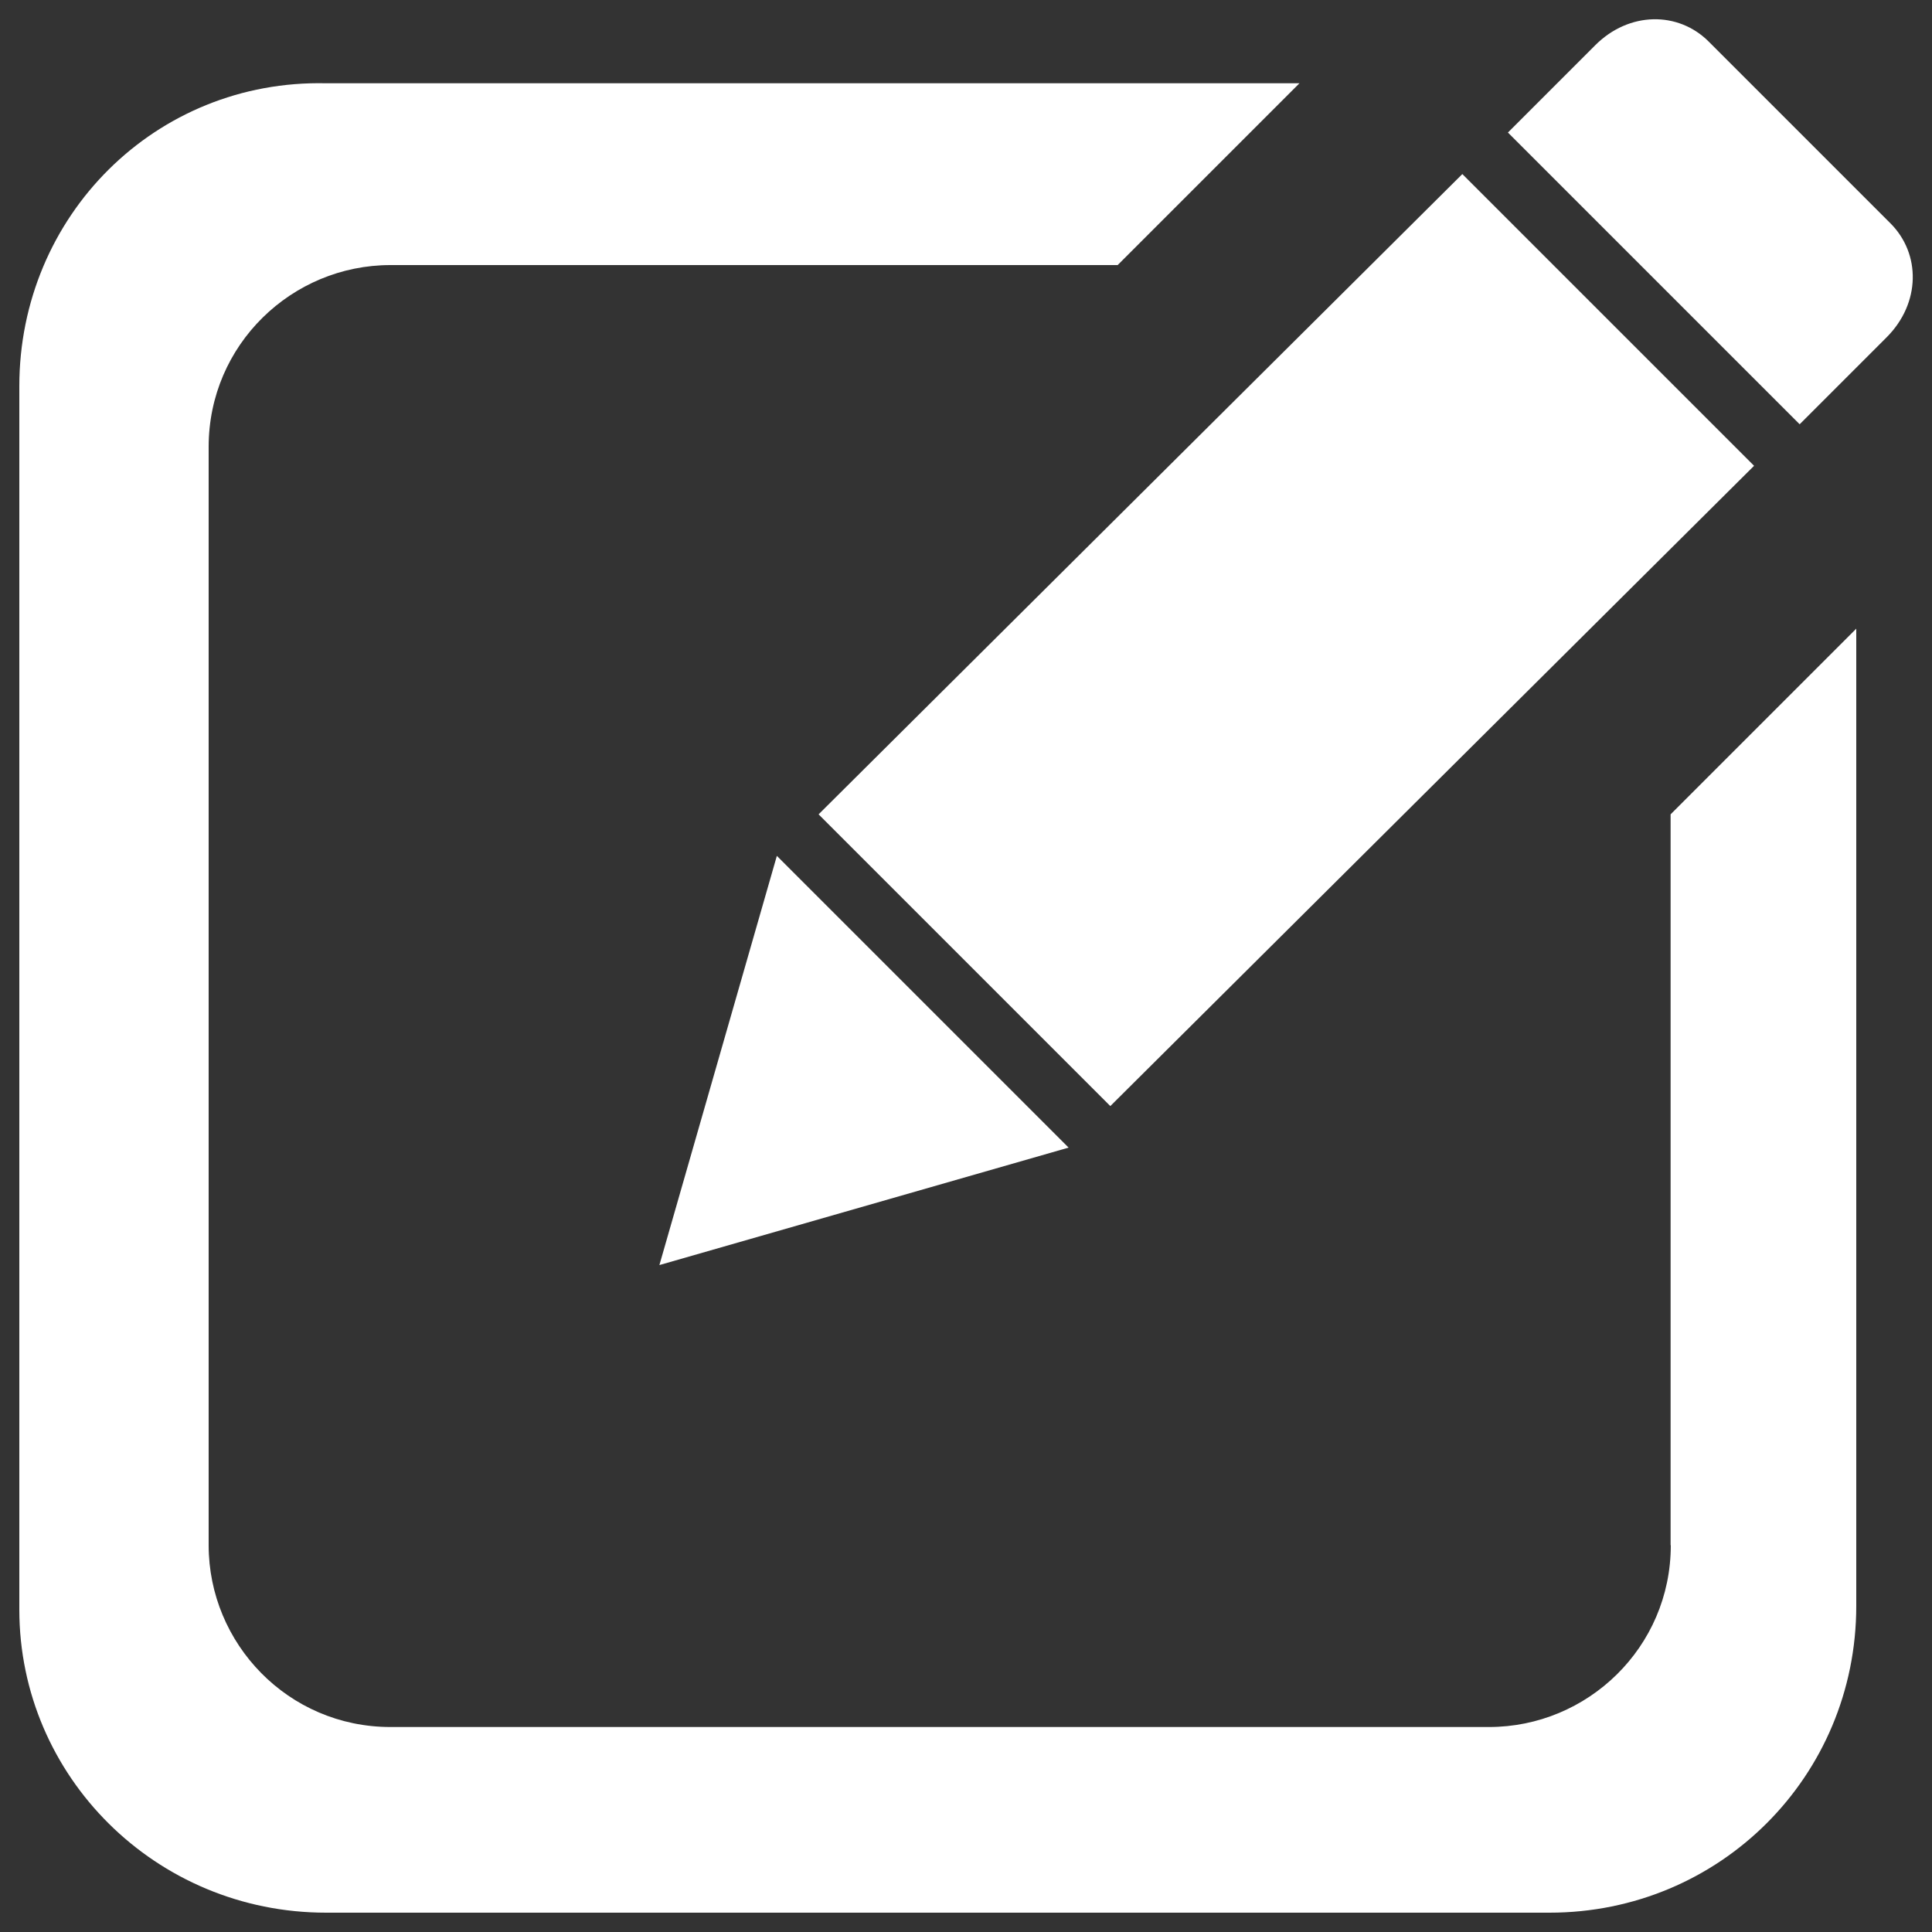 <?xml version="1.0" encoding="utf-8"?>
<!-- Svg Vector Icons : http://www.onlinewebfonts.com/icon -->
<!DOCTYPE svg PUBLIC "-//W3C//DTD SVG 1.1//EN" "http://www.w3.org/Graphics/SVG/1.1/DTD/svg11.dtd">
<svg version="1.1" xmlns="http://www.w3.org/2000/svg" xmlns:xlink="http://www.w3.org/1999/xlink" x="0px" y="0px" viewBox="0 0 1000 1000" enable-background="new 0 0 1000 1000" xml:space="preserve">
<rect x="0" y="0" width="1000" height="1000" fill="#333333" stroke="none"/>
<g><path fill="white" d="M978.5,115.6l-94.1-94.1c-15.7-15.7-41.2-15.7-58.8,2l-45.1,45.1l151,151l45.1-45.1C994.2,156.8,994.2,131.3,978.5,115.6z M864.8,799.8c0,52.9-43.1,94.1-94.1,94.1H202.1c-52.9,0-94.1-43.1-94.1-94.1V231.3c0-52.9,43.1-94.1,94.1-94.1h376.4l94.1-94.1H168.8C80.6,41.1,10,111.7,10,199.9v633.2C10,919.4,80.6,990,168.8,990H802c88.2,0,158.8-70.6,158.8-158.8V325.4l-96.1,96.1V799.8L864.8,799.8z M907.9,241.1l-151-151L423.7,421.5l151,151L907.9,241.1z M341.3,654.8L553.1,594l-151-151L341.3,654.8L341.3,654.8z"/></g>
</svg>